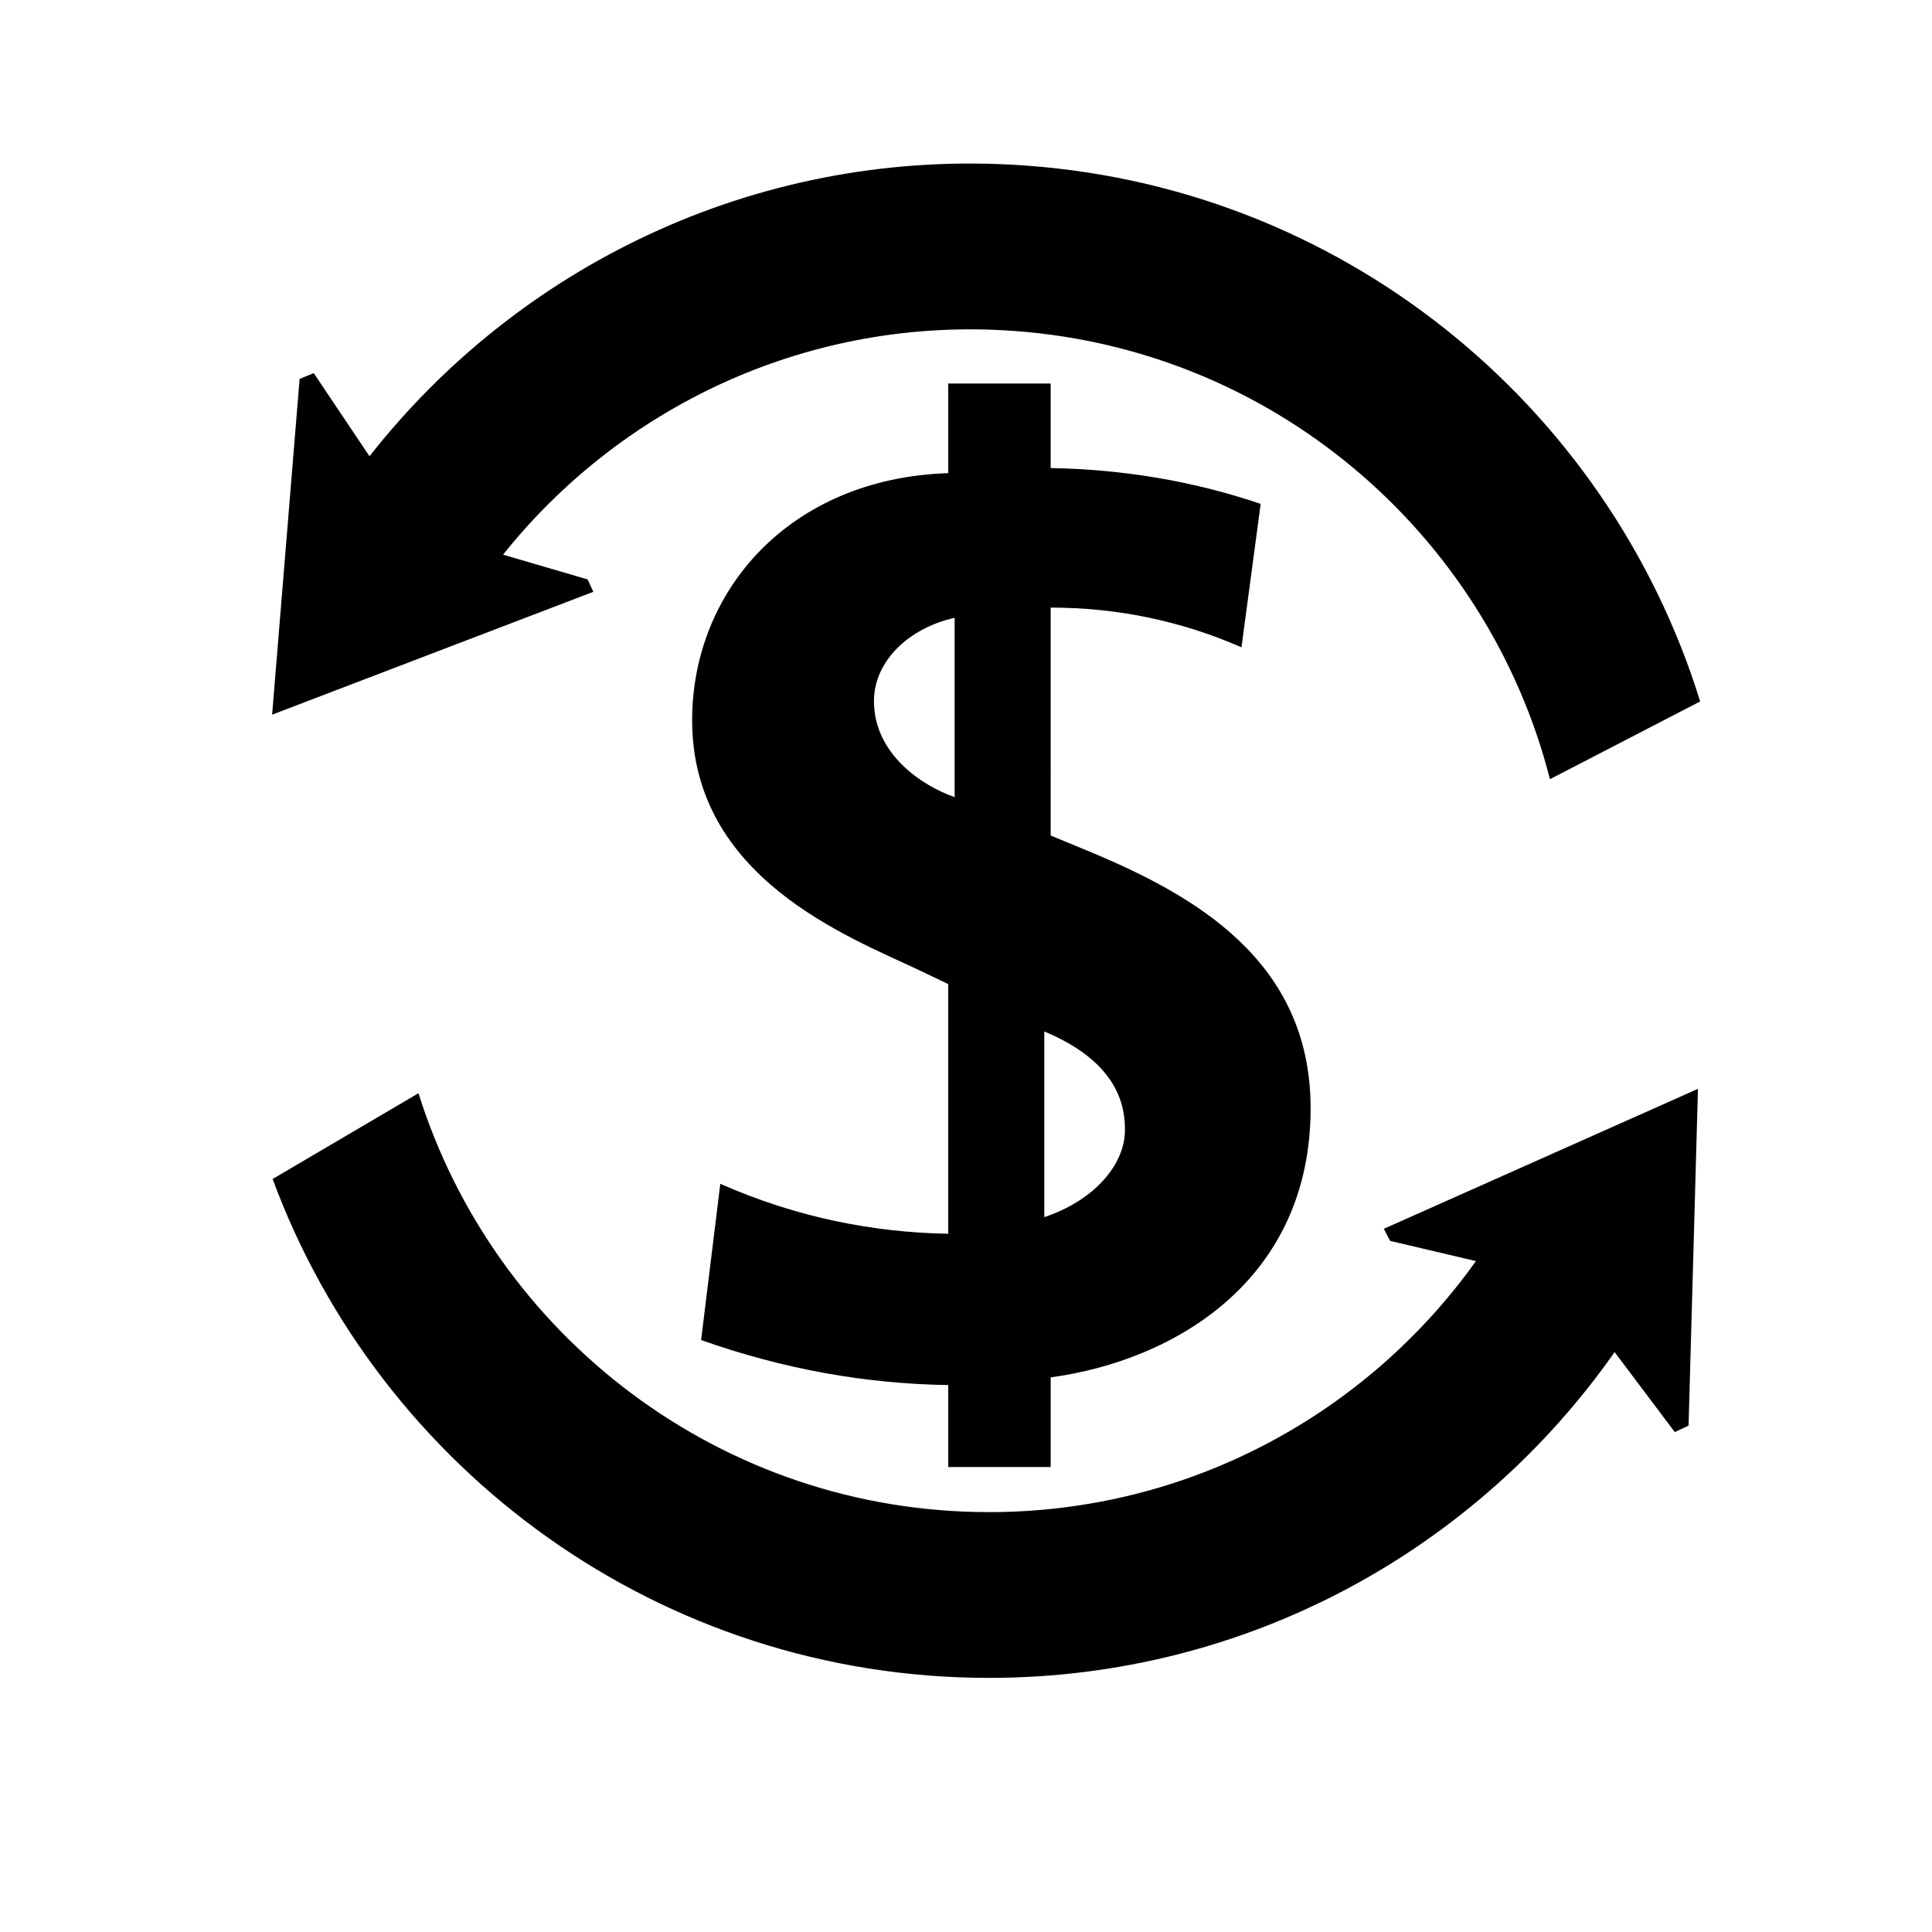 <?xml version="1.0" encoding="utf-8"?>
<!DOCTYPE svg PUBLIC "-//W3C//DTD SVG 1.1//EN" "http://www.w3.org/Graphics/SVG/1.1/DTD/svg11.dtd">
<svg version="1.1" xmlns="http://www.w3.org/2000/svg" xmlns:xlink="http://www.w3.org/1999/xlink" x="0px" y="0px" width="100px"
	 height="100px" viewBox="0 0 100 100" enable-background="new 0 0 100 100" xml:space="preserve">

<g>
		<path fill-rule="evenodd" clip-rule="evenodd" d="M86.687,74.125l-3.115-4.141
			C76.423,80.181,64.584,86.847,51.19,86.847c-17.007,0-31.508-10.749-37.079-25.822l7.55-4.44
			c3.937,12.563,15.67,21.682,29.529,21.682c10.396,0,19.594-5.13,25.204-12.994l-4.441-1.044l-0.327-0.626l16.26-7.244
			l-0.486,17.431L86.687,74.125L86.687,74.125z M16.24,19.314l2.886,4.302c7.688-9.795,19.868-15.815,33.241-15.093
			C69.35,9.439,83.252,20.954,88,36.307l-7.775,4.024C76.97,27.576,65.745,17.838,51.907,17.093
			C41.526,16.532,32.064,21.16,26.038,28.71l4.379,1.281l0.293,0.642l-16.625,6.358l1.423-17.379L16.24,19.314L16.24,19.314z
			 M36.289,69.36c4.308,1.524,8.55,2.266,12.792,2.331v4.242h5.302v-4.64c6.429-0.872,13.454-5.049,13.454-13.93
			c0-7.688-6.098-11.068-11.532-13.322l-1.922-0.795V31.449c3.38,0,6.694,0.663,9.876,2.055l0.993-7.423
			c-3.513-1.193-7.157-1.79-10.869-1.855V19.85h-5.302v4.64c-8.219,0.266-13.256,6.097-13.256,12.792
			c0,8.151,8.086,11.201,11.73,12.924l1.525,0.729v12.924c-3.91-0.066-7.888-0.861-11.798-2.585L36.289,69.36L36.289,69.36z
			 M54.052,53.388c3.977,1.657,4.175,4.043,4.175,5.104c0,1.79-1.591,3.646-4.175,4.507V53.388L54.052,53.388z M49.412,41.259
			c-1.724-0.598-4.176-2.254-4.176-4.972c0-2.054,1.79-3.778,4.176-4.308V41.259L49.412,41.259z"/>
</g>

</svg>
